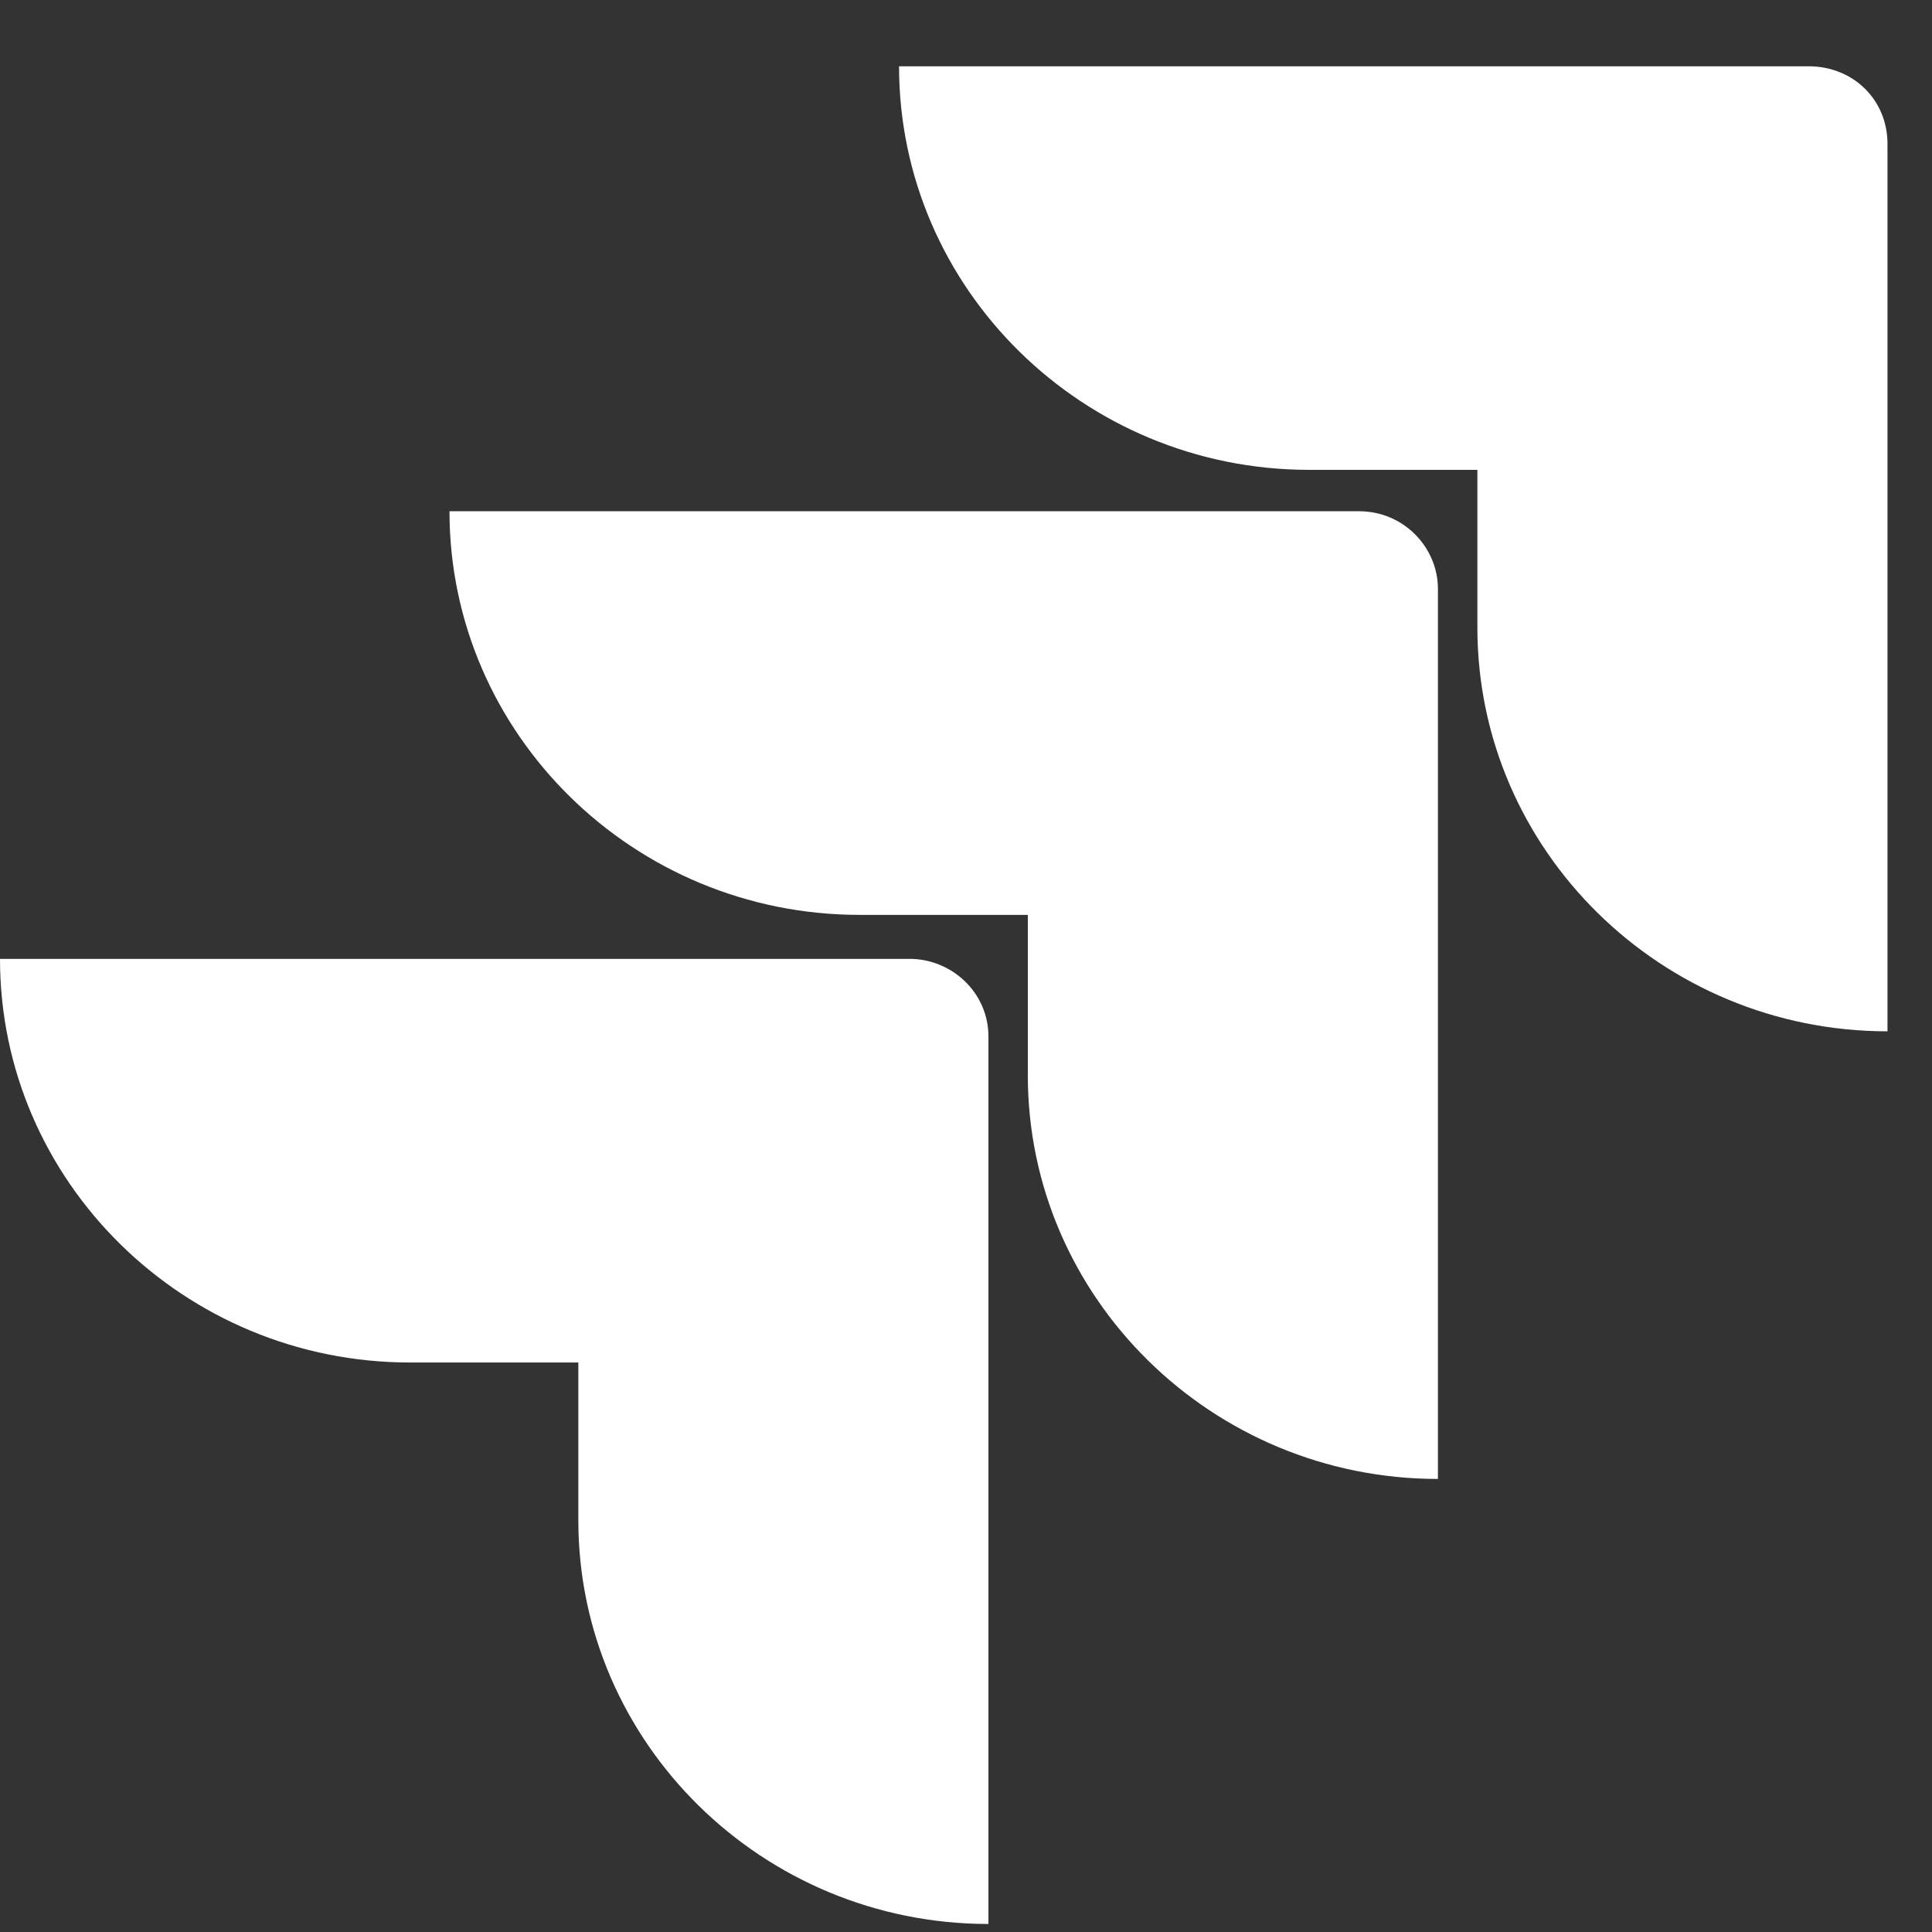 <svg width="26" height="26" viewBox="0 0 26 26" fill="none" xmlns="http://www.w3.org/2000/svg">
<rect x="0" y="0" width="26" height="26" fill="#333333" stroke="none"/>
<path d="M24.34 0.892H12.099C12.099 3.886 14.575 6.323 17.618 6.323H19.882V8.447C19.882 11.442 22.359 13.879 25.401 13.879V1.936C25.401 1.344 24.941 0.892 24.34 0.892Z" fill="white"/>
<path d="M18.29 6.88H6.049C6.049 9.875 8.526 12.312 11.568 12.312H13.832V14.471C13.832 17.465 16.309 19.903 19.351 19.903V7.925C19.351 7.368 18.891 6.88 18.29 6.88Z" fill="url(#paint0_linear_24_403)"/>
<path d="M12.241 12.904H0C0 15.899 2.476 18.336 5.519 18.336H7.783V20.46C7.783 23.454 10.259 25.892 13.302 25.892V13.949C13.302 13.357 12.807 12.904 12.241 12.904Z" fill="white"/>
<defs>
<linearGradient id="paint0_linear_24_403" x1="19.091" y1="6.91" x2="13.972" y2="12.274" gradientUnits="userSpaceOnUse">
<stop offset="0.176" stop-color="white"/>
<stop offset="1" stop-color="white"/>
</linearGradient>
</defs>
</svg>
